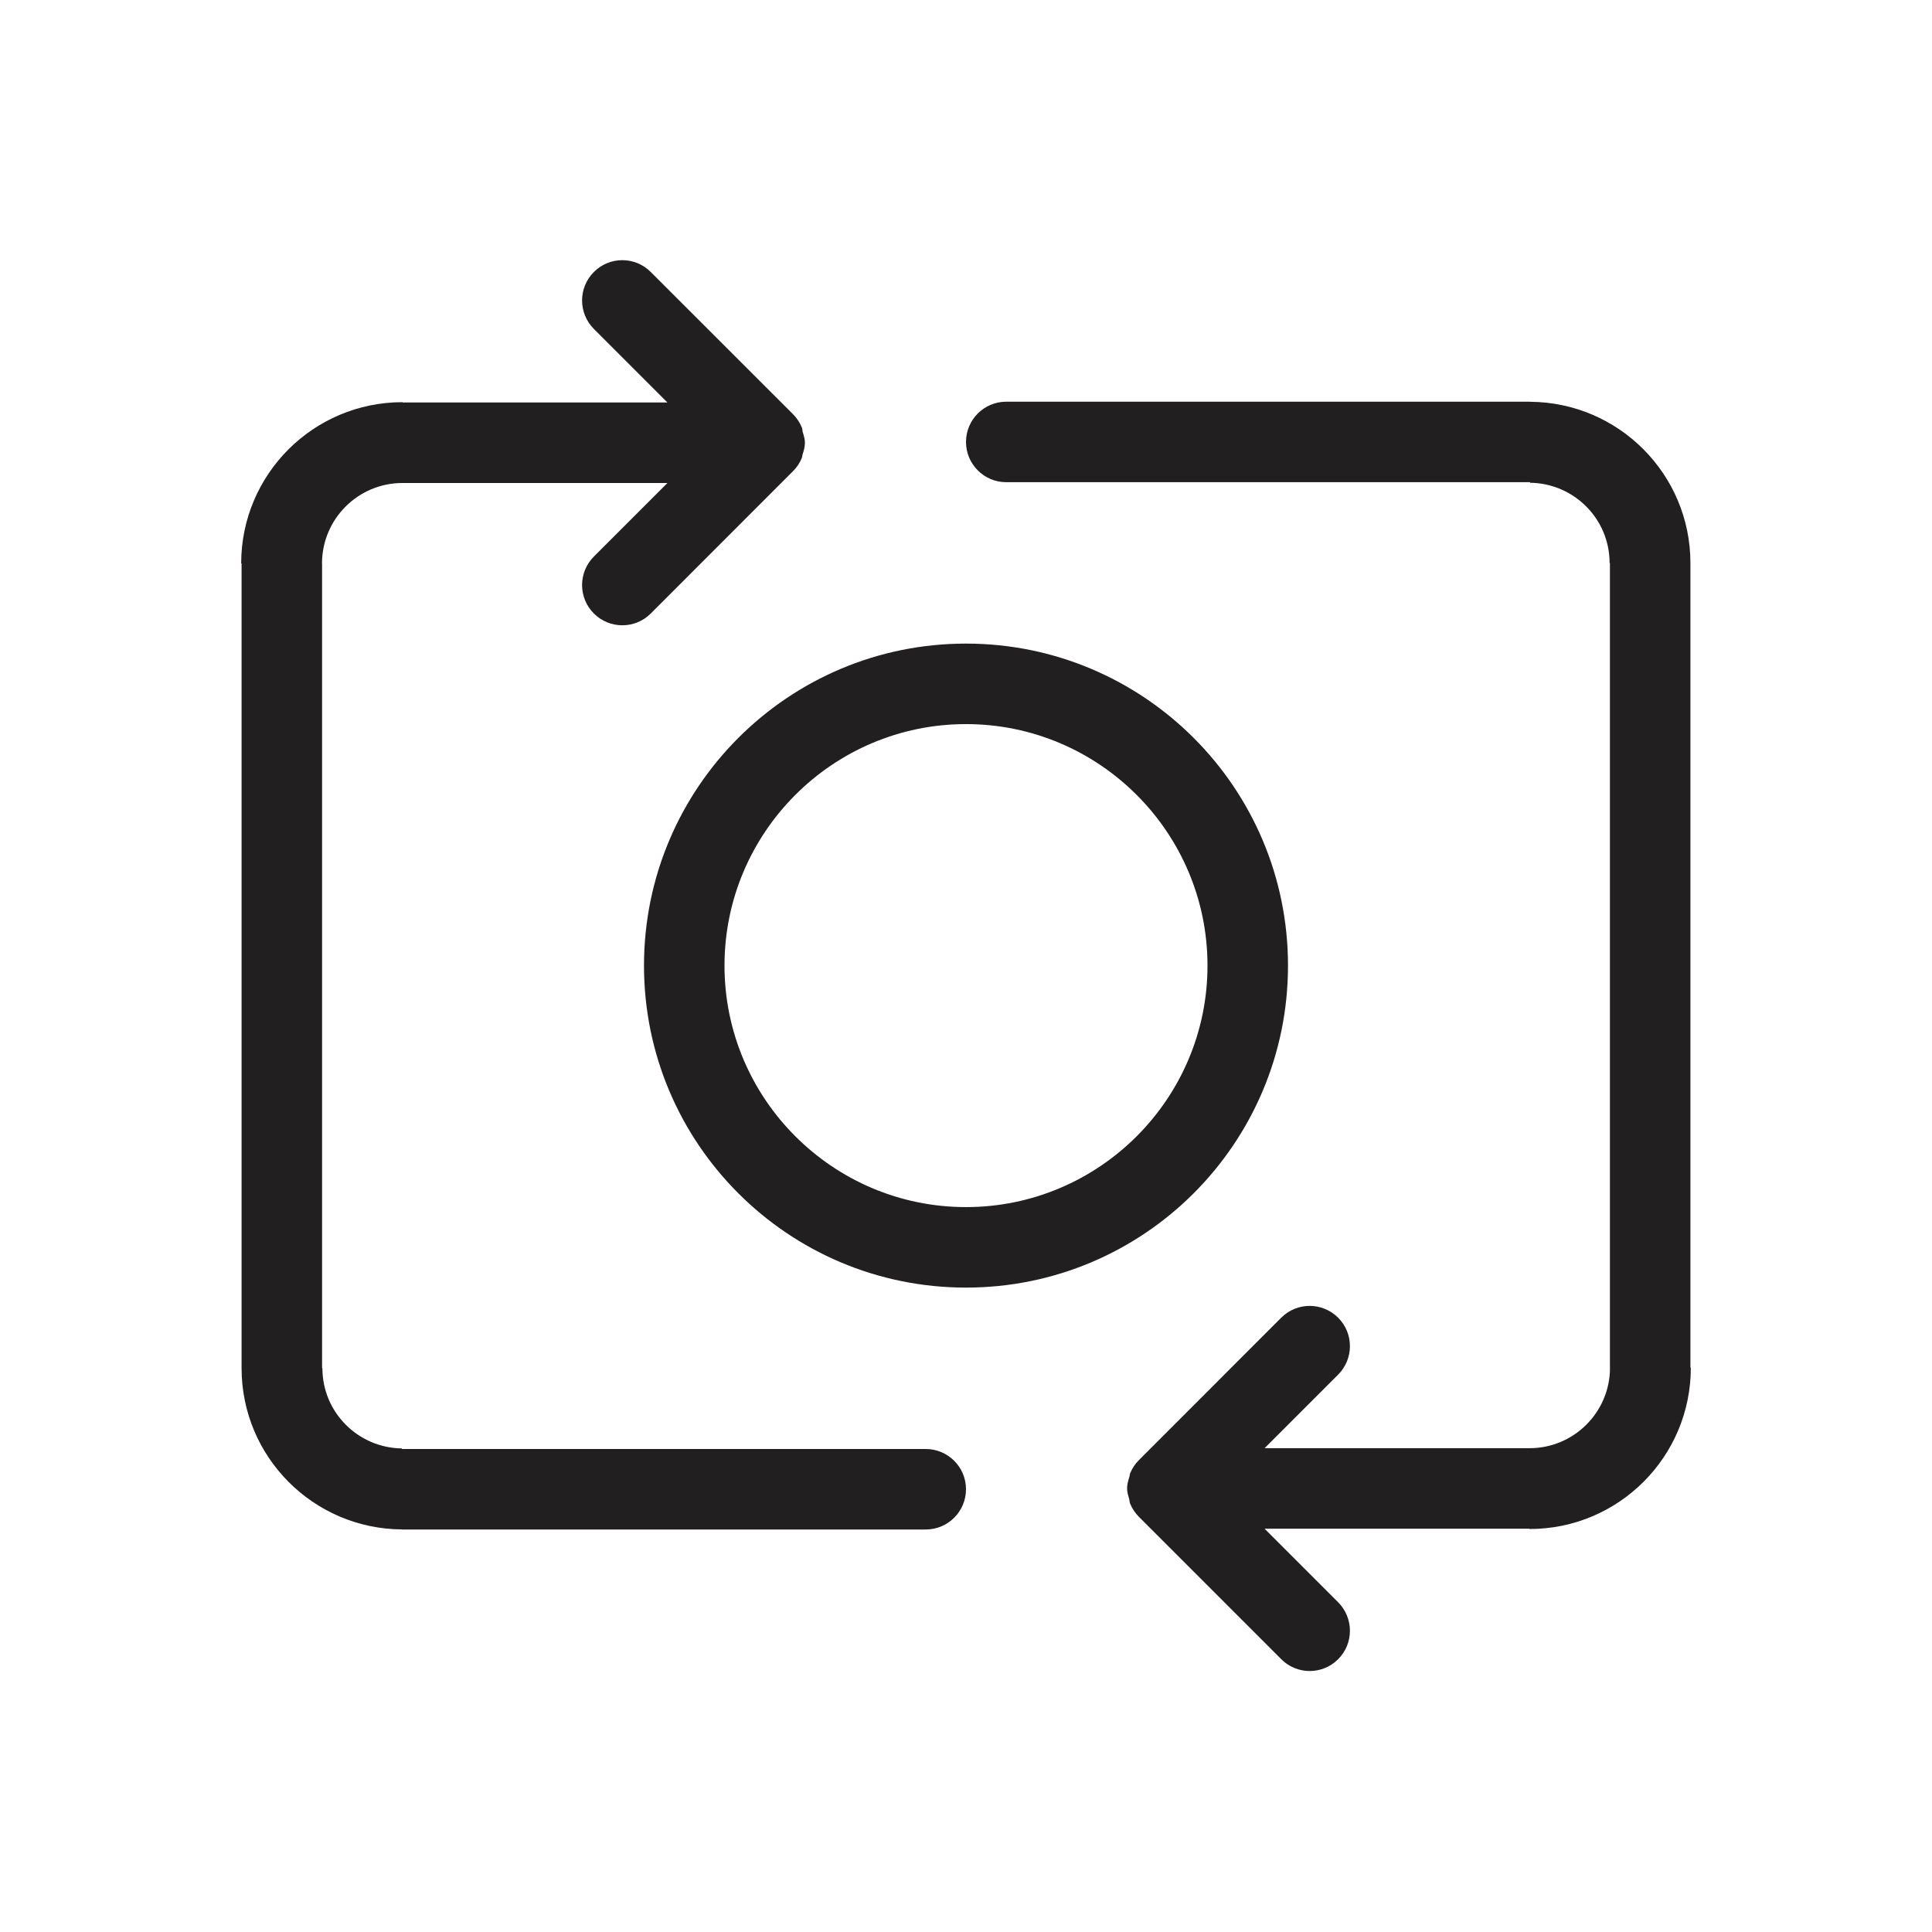 <?xml version="1.0" encoding="UTF-8"?>
<svg width="24px" height="24px" viewBox="0 0 24 24" version="1.1" xmlns="http://www.w3.org/2000/svg" xmlns:xlink="http://www.w3.org/1999/xlink">
    <!-- Generator: Sketch 40.3 (33839) - http://www.bohemiancoding.com/sketch -->
    <title>flip-camera</title>
    <desc>Created with Sketch.</desc>
    <defs></defs>
    <g id="icons" stroke="none" stroke-width="1" fill="none" fill-rule="evenodd">
        <g id="flip-camera">
            <g>
                <polygon id="Fill-8" points="0 24 24 24 24 0 0 0"></polygon>
                <path d="M12,7.995 C9.791,7.995 8,9.786 8,11.995 C8,14.204 9.791,15.995 12,15.995 C14.209,15.995 16,14.204 16,11.995 C16,9.786 14.209,7.995 12,7.995 M12,8.995 C13.654,8.995 15,10.341 15,11.995 C15,13.649 13.654,14.995 12,14.995 C10.346,14.995 9,13.649 9,11.995 C9,10.341 10.346,8.995 12,8.995" id="Fill-1" fill="#221F20"></path>
                <path d="M11.5,18 L11.5,18 L4.993,18 L4.993,17.993 C4.447,17.986 4.005,17.544 4.005,16.996 L4.001,16.996 L4.001,7 L4,7 C4,6.448 4.448,6 5,6 L5,6 L8.291,6 L7.377,6.914 C7.182,7.11 7.182,7.426 7.377,7.621 C7.572,7.816 7.889,7.817 8.084,7.621 L9.848,5.856 C9.897,5.809 9.935,5.752 9.961,5.688 C9.966,5.676 9.965,5.662 9.969,5.649 C9.984,5.601 9.999,5.553 9.999,5.5 C9.999,5.452 9.984,5.408 9.971,5.364 C9.967,5.346 9.968,5.328 9.961,5.311 C9.935,5.248 9.897,5.191 9.85,5.144 L8.084,3.379 C7.889,3.183 7.572,3.183 7.377,3.379 C7.182,3.574 7.182,3.89 7.377,4.086 L8.291,5 L5,5 L5,4.996 C3.893,4.996 2.996,5.893 2.996,7 L3.001,7 L3.001,16.996 C3.001,18.098 3.892,18.992 4.993,18.999 L4.993,19 L11.5,19 C11.776,19 12,18.776 12,18.5 C12,18.224 11.776,18 11.5,18" id="Fill-3" fill="#221F20"></path>
                <path d="M20.999,16.99 L20.999,6.994 C20.999,5.892 20.108,4.998 19.007,4.991 L19.007,4.99 L12.5,4.99 C12.224,4.99 12,5.214 12,5.49 C12,5.766 12.224,5.99 12.5,5.99 L12.5,5.99 L19.007,5.99 L19.007,5.997 C19.553,6.004 19.995,6.446 19.995,6.994 L19.999,6.994 L19.999,16.99 L20,16.99 C20,17.542 19.552,17.99 19,17.99 L19,17.99 L15.709,17.99 L16.623,17.076 C16.818,16.88 16.818,16.564 16.623,16.369 C16.428,16.174 16.111,16.173 15.916,16.369 L14.152,18.134 C14.103,18.181 14.065,18.238 14.039,18.302 C14.034,18.314 14.035,18.328 14.031,18.341 C14.016,18.389 14.001,18.437 14.001,18.49 C14.001,18.538 14.016,18.582 14.028,18.626 C14.033,18.644 14.032,18.662 14.039,18.679 C14.065,18.742 14.103,18.798 14.15,18.845 L15.916,20.611 C16.111,20.807 16.428,20.807 16.623,20.611 C16.818,20.416 16.818,20.1 16.623,19.904 L15.709,18.99 L19,18.99 L19,18.994 C20.107,18.994 21.004,18.097 21.004,16.99 L20.999,16.99 Z" id="Fill-5" fill="#221F20"></path>
            </g>
        </g>
    </g>
</svg>